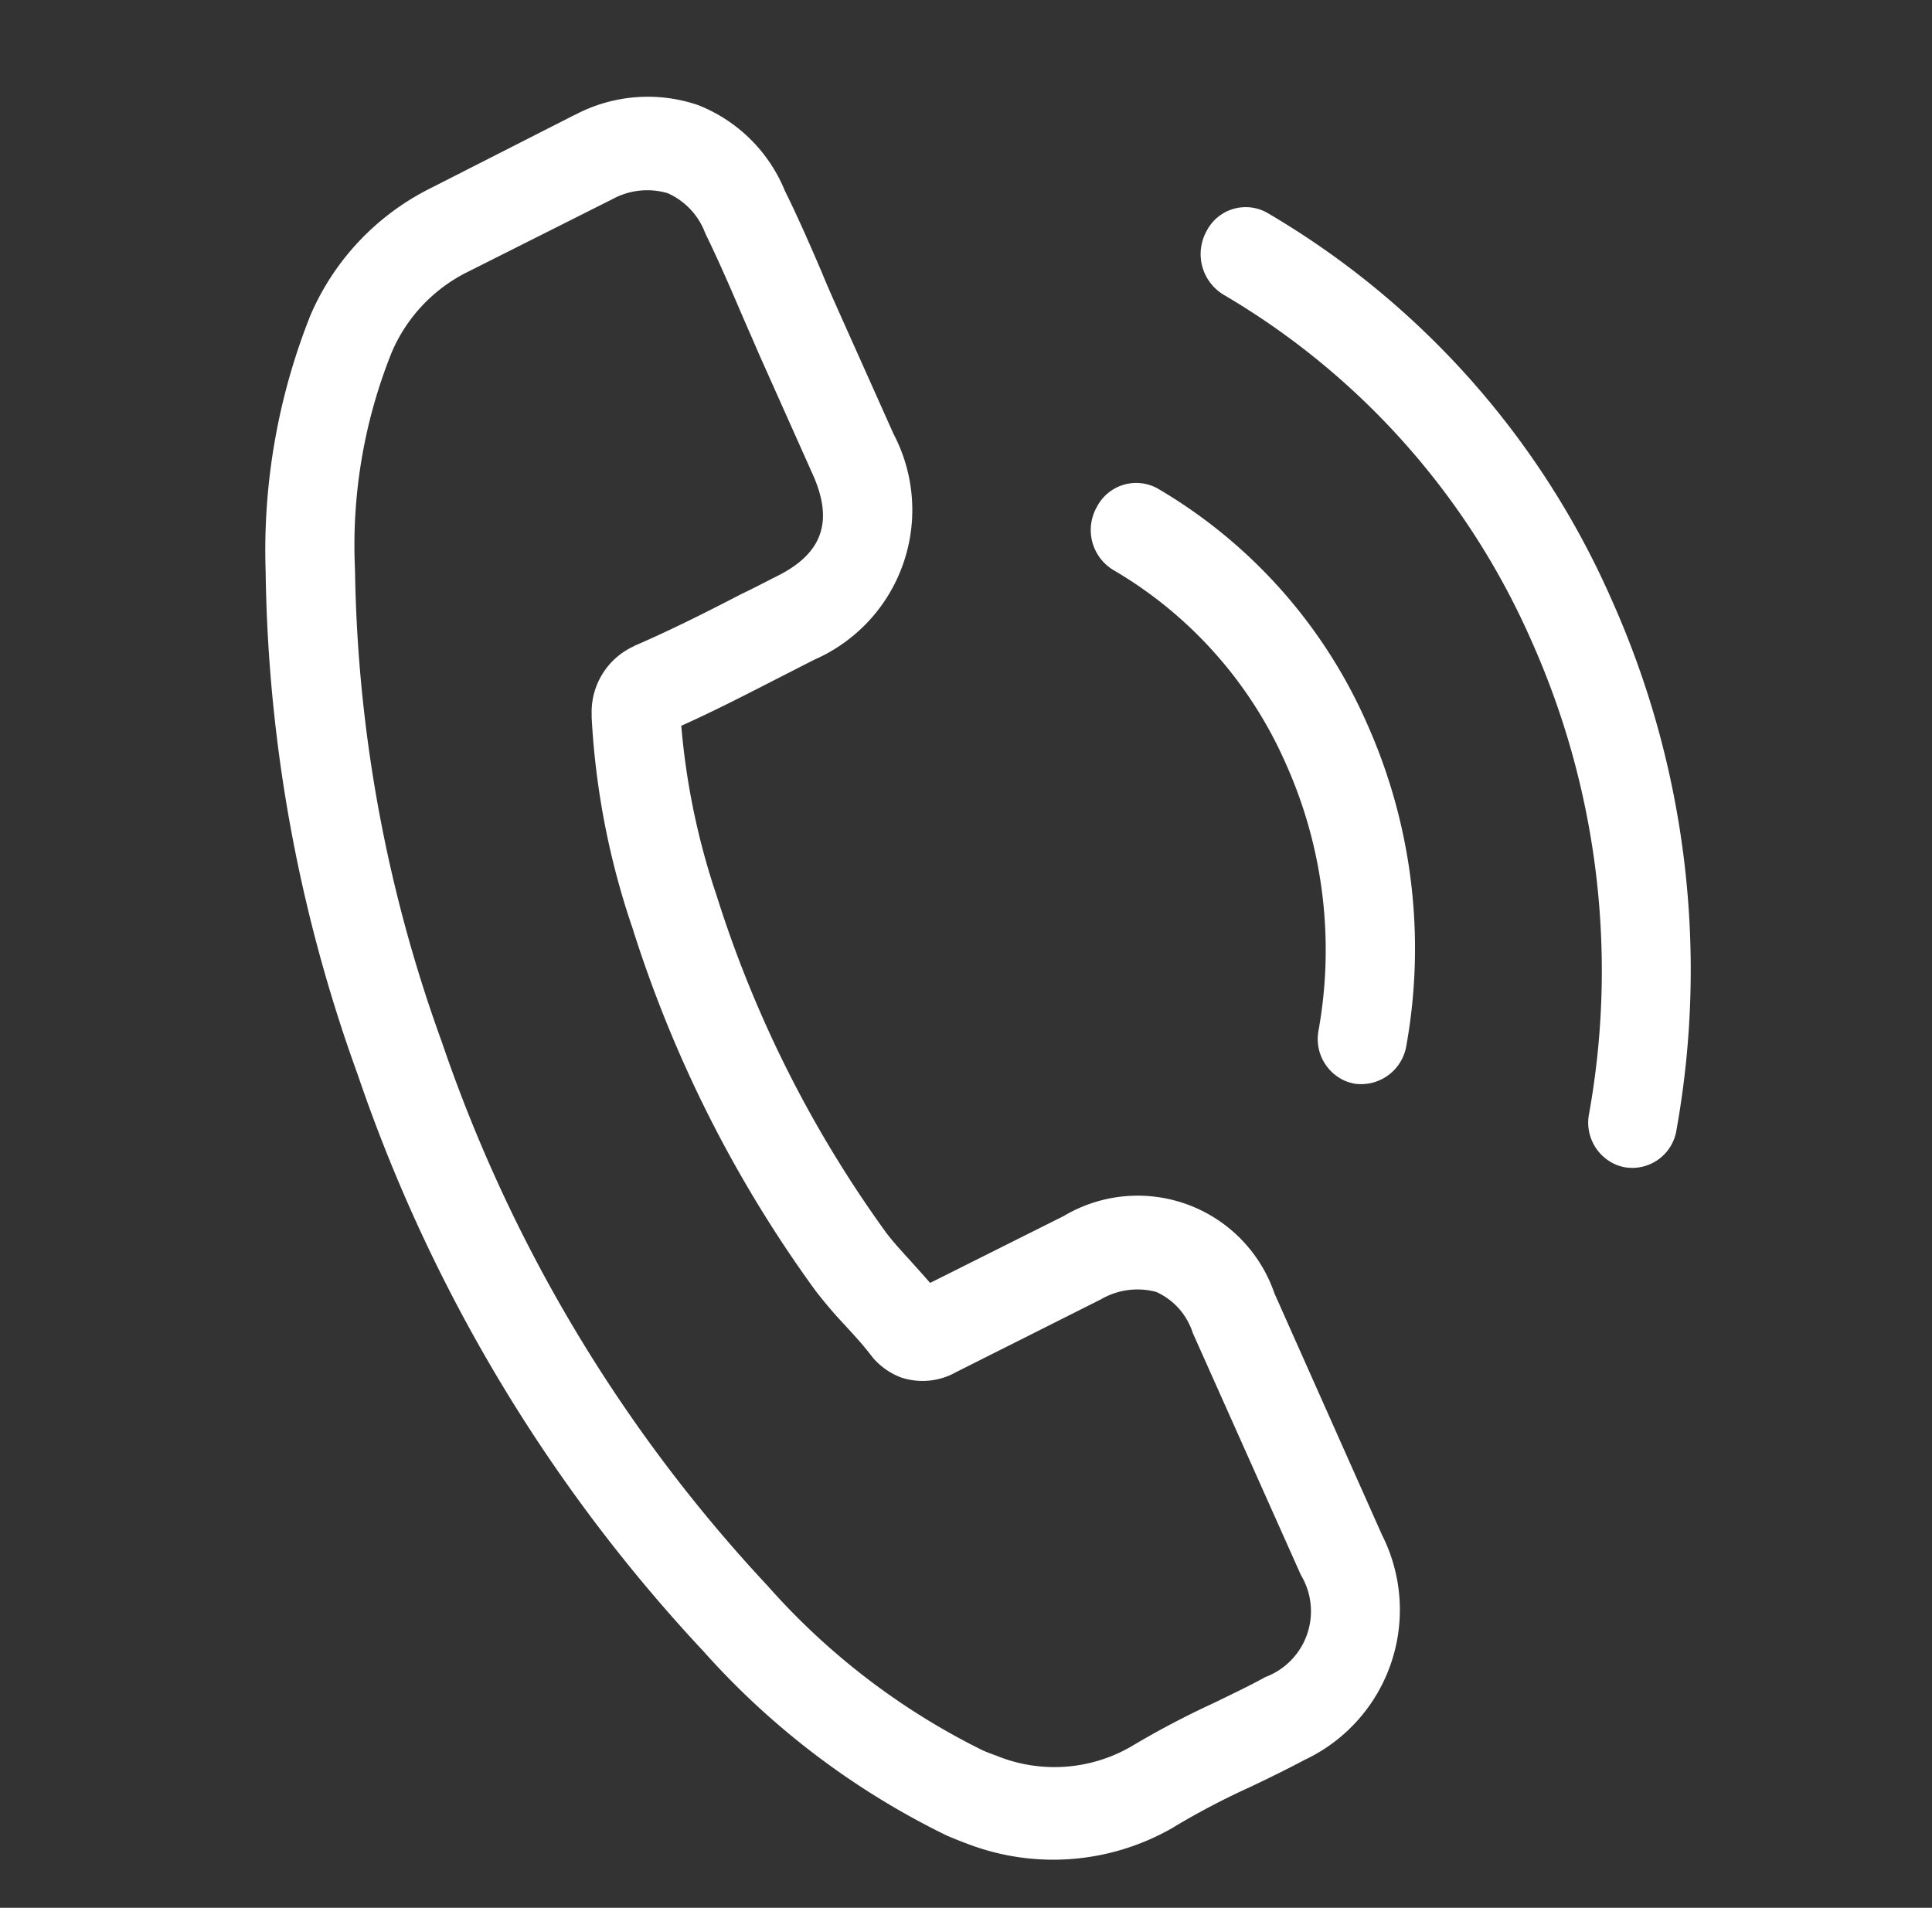 <svg xmlns="http://www.w3.org/2000/svg" width="80" height="79" viewBox="0 0 80 79">
  <rect x="0" y="0" width="80" height="79" fill="#333333" stroke="none"/>
  <defs>
    <style>
      .cls-1 {
        fill: #fff;
        fill-rule: evenodd;
      }
    </style>
  </defs>
  <path id="Shape_1_copy" data-name="Shape 1 copy" class="cls-1" d="M52.77,53.552a5.985,5.985,0,0,0-8.719-3.2l-5.537,2.772c-0.268-.31-0.54-0.607-0.8-0.9-0.377-.413-0.733-0.8-1.02-1.18a48.758,48.758,0,0,1-7.026-13.976,29.775,29.775,0,0,1-1.458-7.015c1.405-.628,2.747-1.326,4.05-1.991,0.491-.248.987-0.507,1.478-0.754A6.765,6.765,0,0,0,37,17.97L34.78,13.007c-0.252-.564-0.512-1.146-0.746-1.718C33.556,10.171,33.05,9.012,32.5,7.9a6.425,6.425,0,0,0-3.606-3.553,6.445,6.445,0,0,0-5.053.392L23.8,4.756,17.828,7.794a10.515,10.515,0,0,0-4.973,5.261A26.282,26.282,0,0,0,11,23.671a63.363,63.363,0,0,0,3.805,20.807,66.143,66.143,0,0,0,14.324,23.9A32.651,32.651,0,0,0,39.2,76.006c0.265,0.112.543,0.228,0.8,0.321a9.923,9.923,0,0,0,8.57-.647c0.022-.021.052-0.026,0.075-0.048a31.331,31.331,0,0,1,3.1-1.624c0.744-.352,1.511-0.728,2.275-1.133a6.867,6.867,0,0,0,3.206-9.315ZM52.4,69.444c-0.013-.005-0.018.008,0,0-0.7.384-1.39,0.709-2.139,1.075a36.038,36.038,0,0,0-3.418,1.8,6.35,6.35,0,0,1-5.572.387c-0.193-.07-0.4-0.145-0.585-0.229a28.988,28.988,0,0,1-8.9-6.81A62.422,62.422,0,0,1,18.295,43.146,59.734,59.734,0,0,1,14.7,23.591a21.418,21.418,0,0,1,1.51-8.975,6.6,6.6,0,0,1,3.169-3.363l5.98-3.006A3,3,0,0,1,27.648,8a2.926,2.926,0,0,1,1.543,1.628l0.024,0.056c0.514,1.054.98,2.122,1.466,3.258,0.247,0.577.507,1.159,0.762,1.754l2.217,4.963c0.86,1.928.4,3.251-1.46,4.186-0.509.255-1,.516-1.508,0.757-1.483.768-2.886,1.474-4.369,2.118a0.36,0.36,0,0,0-.088.045A2.993,2.993,0,0,0,24.5,29.586c0,0.046,0,.09,0,0.135a32.21,32.21,0,0,0,1.662,8.626l0.008,0.018a52.124,52.124,0,0,0,7.587,15.066,18.906,18.906,0,0,0,1.263,1.479c0.377,0.413.733,0.8,1.02,1.179,0.042,0.045.079,0.1,0.121,0.151a2.882,2.882,0,0,0,1.152.8,2.826,2.826,0,0,0,2.275-.221l6-3.015a3,3,0,0,1,2.29-.306,2.793,2.793,0,0,1,1.5,1.66L49.392,55.2l4.474,10.017A2.911,2.911,0,0,1,52.4,69.444ZM46.095,23.6a17.371,17.371,0,0,1,7.166,8.063A18.836,18.836,0,0,1,54.6,42.657a1.892,1.892,0,0,0,1.179,2.134,2.472,2.472,0,0,0,.3.081,1.9,1.9,0,0,0,2.158-1.587,22.793,22.793,0,0,0-1.623-13.3,21.127,21.127,0,0,0-8.673-9.754,1.832,1.832,0,0,0-2.519.755A1.934,1.934,0,0,0,46.095,23.6ZM69.423,46.771a37.5,37.5,0,0,0-2.672-21.9A34.765,34.765,0,0,0,52.469,8.809a1.818,1.818,0,0,0-2.507.76,1.965,1.965,0,0,0,.689,2.626A31.111,31.111,0,0,1,63.419,26.547,33.474,33.474,0,0,1,65.8,46.12a1.89,1.89,0,0,0,1.179,2.133,2.19,2.19,0,0,0,.3.082A1.855,1.855,0,0,0,69.423,46.771Z"/>
</svg>

